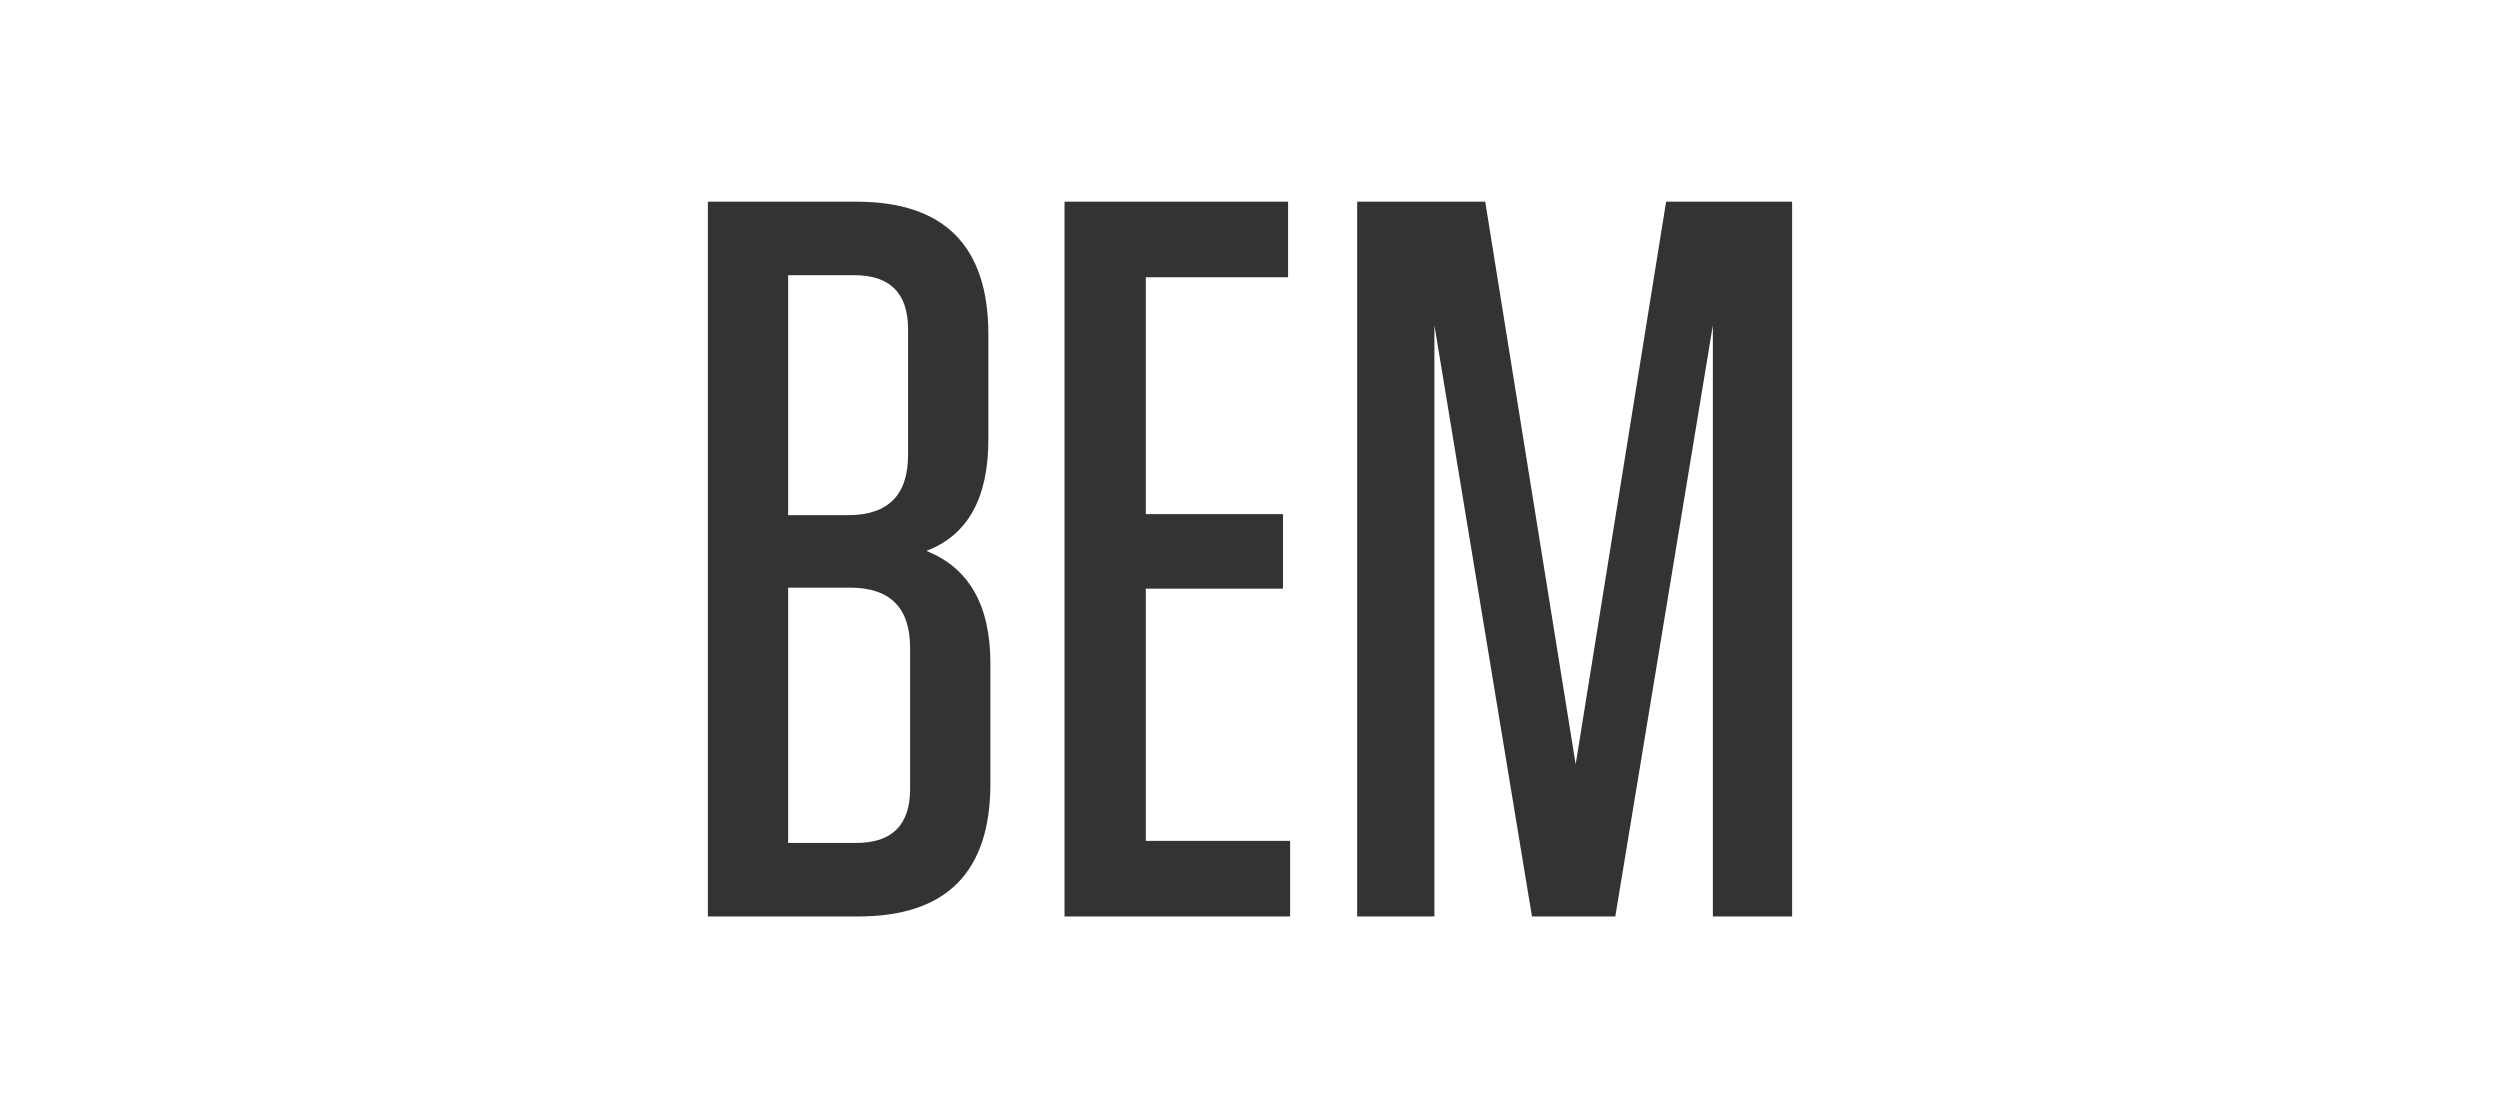 <?xml version="1.0"?>
<svg version="1.1" xmlns="http://www.w3.org/2000/svg" xmlns:xlink="http://www.w3.org/1999/xlink" width="500" height="220">
    <rect width="100%" height="100%" fill="#333333" stroke="none"/>
    <desc iVinci="yes" version="4.5" gridStep="20" showGrid="no" snapToGrid="no" codePlatform="0"/>
    <g id="Layer1" opacity="1">
        <g id="Shape1">
            <desc shapeID="1" type="0" basicInfo-basicType="0" basicInfo-roundedRectRadius="12" basicInfo-polygonSides="6" basicInfo-starPoints="5" bounding="rect(-246,-109.5,492,219)" text="" font-familyName="Rain Tungsten" font-pixelSize="200" font-bold="0" font-underline="0" font-alignment="1" strokeStyle="0" markerStart="0" markerEnd="0" shadowEnabled="0" shadowOffsetX="0" shadowOffsetY="2" shadowBlur="4" shadowOpacity="160" blurEnabled="0" blurRadius="4" transform="matrix(1.016,0,0,1.021,250,111.813)" pers-center="0,0" pers-size="0,0" pers-start="0,0" pers-end="0,0" locked="0" mesh="" flag=""/>
            <path id="shapePath1" d="M0,-7.62939e-06 L500,-7.62939e-06 L500,223.626 L0,223.626 L0,-7.62939e-06 M185.274,110.179 C193.81,113.583 198.079,121.071 198.079,132.644 L198.079,156.742 C198.079,174.442 189.271,183.291 171.656,183.291 L141.575,183.291 L141.575,40.334 L171.249,40.334 C188.865,40.334 197.672,49.184 197.672,66.883 L197.672,87.919 C197.672,99.627 193.539,107.048 185.274,110.179 M181.615,65.862 C181.615,58.646 178.024,55.038 170.843,55.038 L157.631,55.038 L157.631,103.031 L169.623,103.031 C177.618,103.031 181.615,99.015 181.615,90.982 L181.615,65.862 M157.631,117.531 L157.631,168.587 L171.249,168.587 C178.431,168.587 182.022,164.979 182.022,157.763 L182.022,129.58 C182.022,121.548 178.024,117.531 170.03,117.531 L157.631,117.531 M212.903,40.334 L257.619,40.334 L257.619,55.447 L229.163,55.447 L229.163,102.827 L256.603,102.827 L256.603,117.735 L229.163,117.735 L229.163,168.179 L258.025,168.179 L258.025,183.291 L212.903,183.291 L212.903,40.334 M297.043,40.334 L315.133,152.862 L333.222,40.334 L358.425,40.334 L358.425,183.291 L342.572,183.291 L342.572,65.046 L323.06,183.291 L306.393,183.291 L286.881,65.046 L286.881,183.291 L271.434,183.291 L271.434,40.334 L297.043,40.334 Z" style="stroke:none;fill-rule:evenodd;fill:#ffffff;fill-opacity:1;"/>
        </g>
    </g>
</svg>
